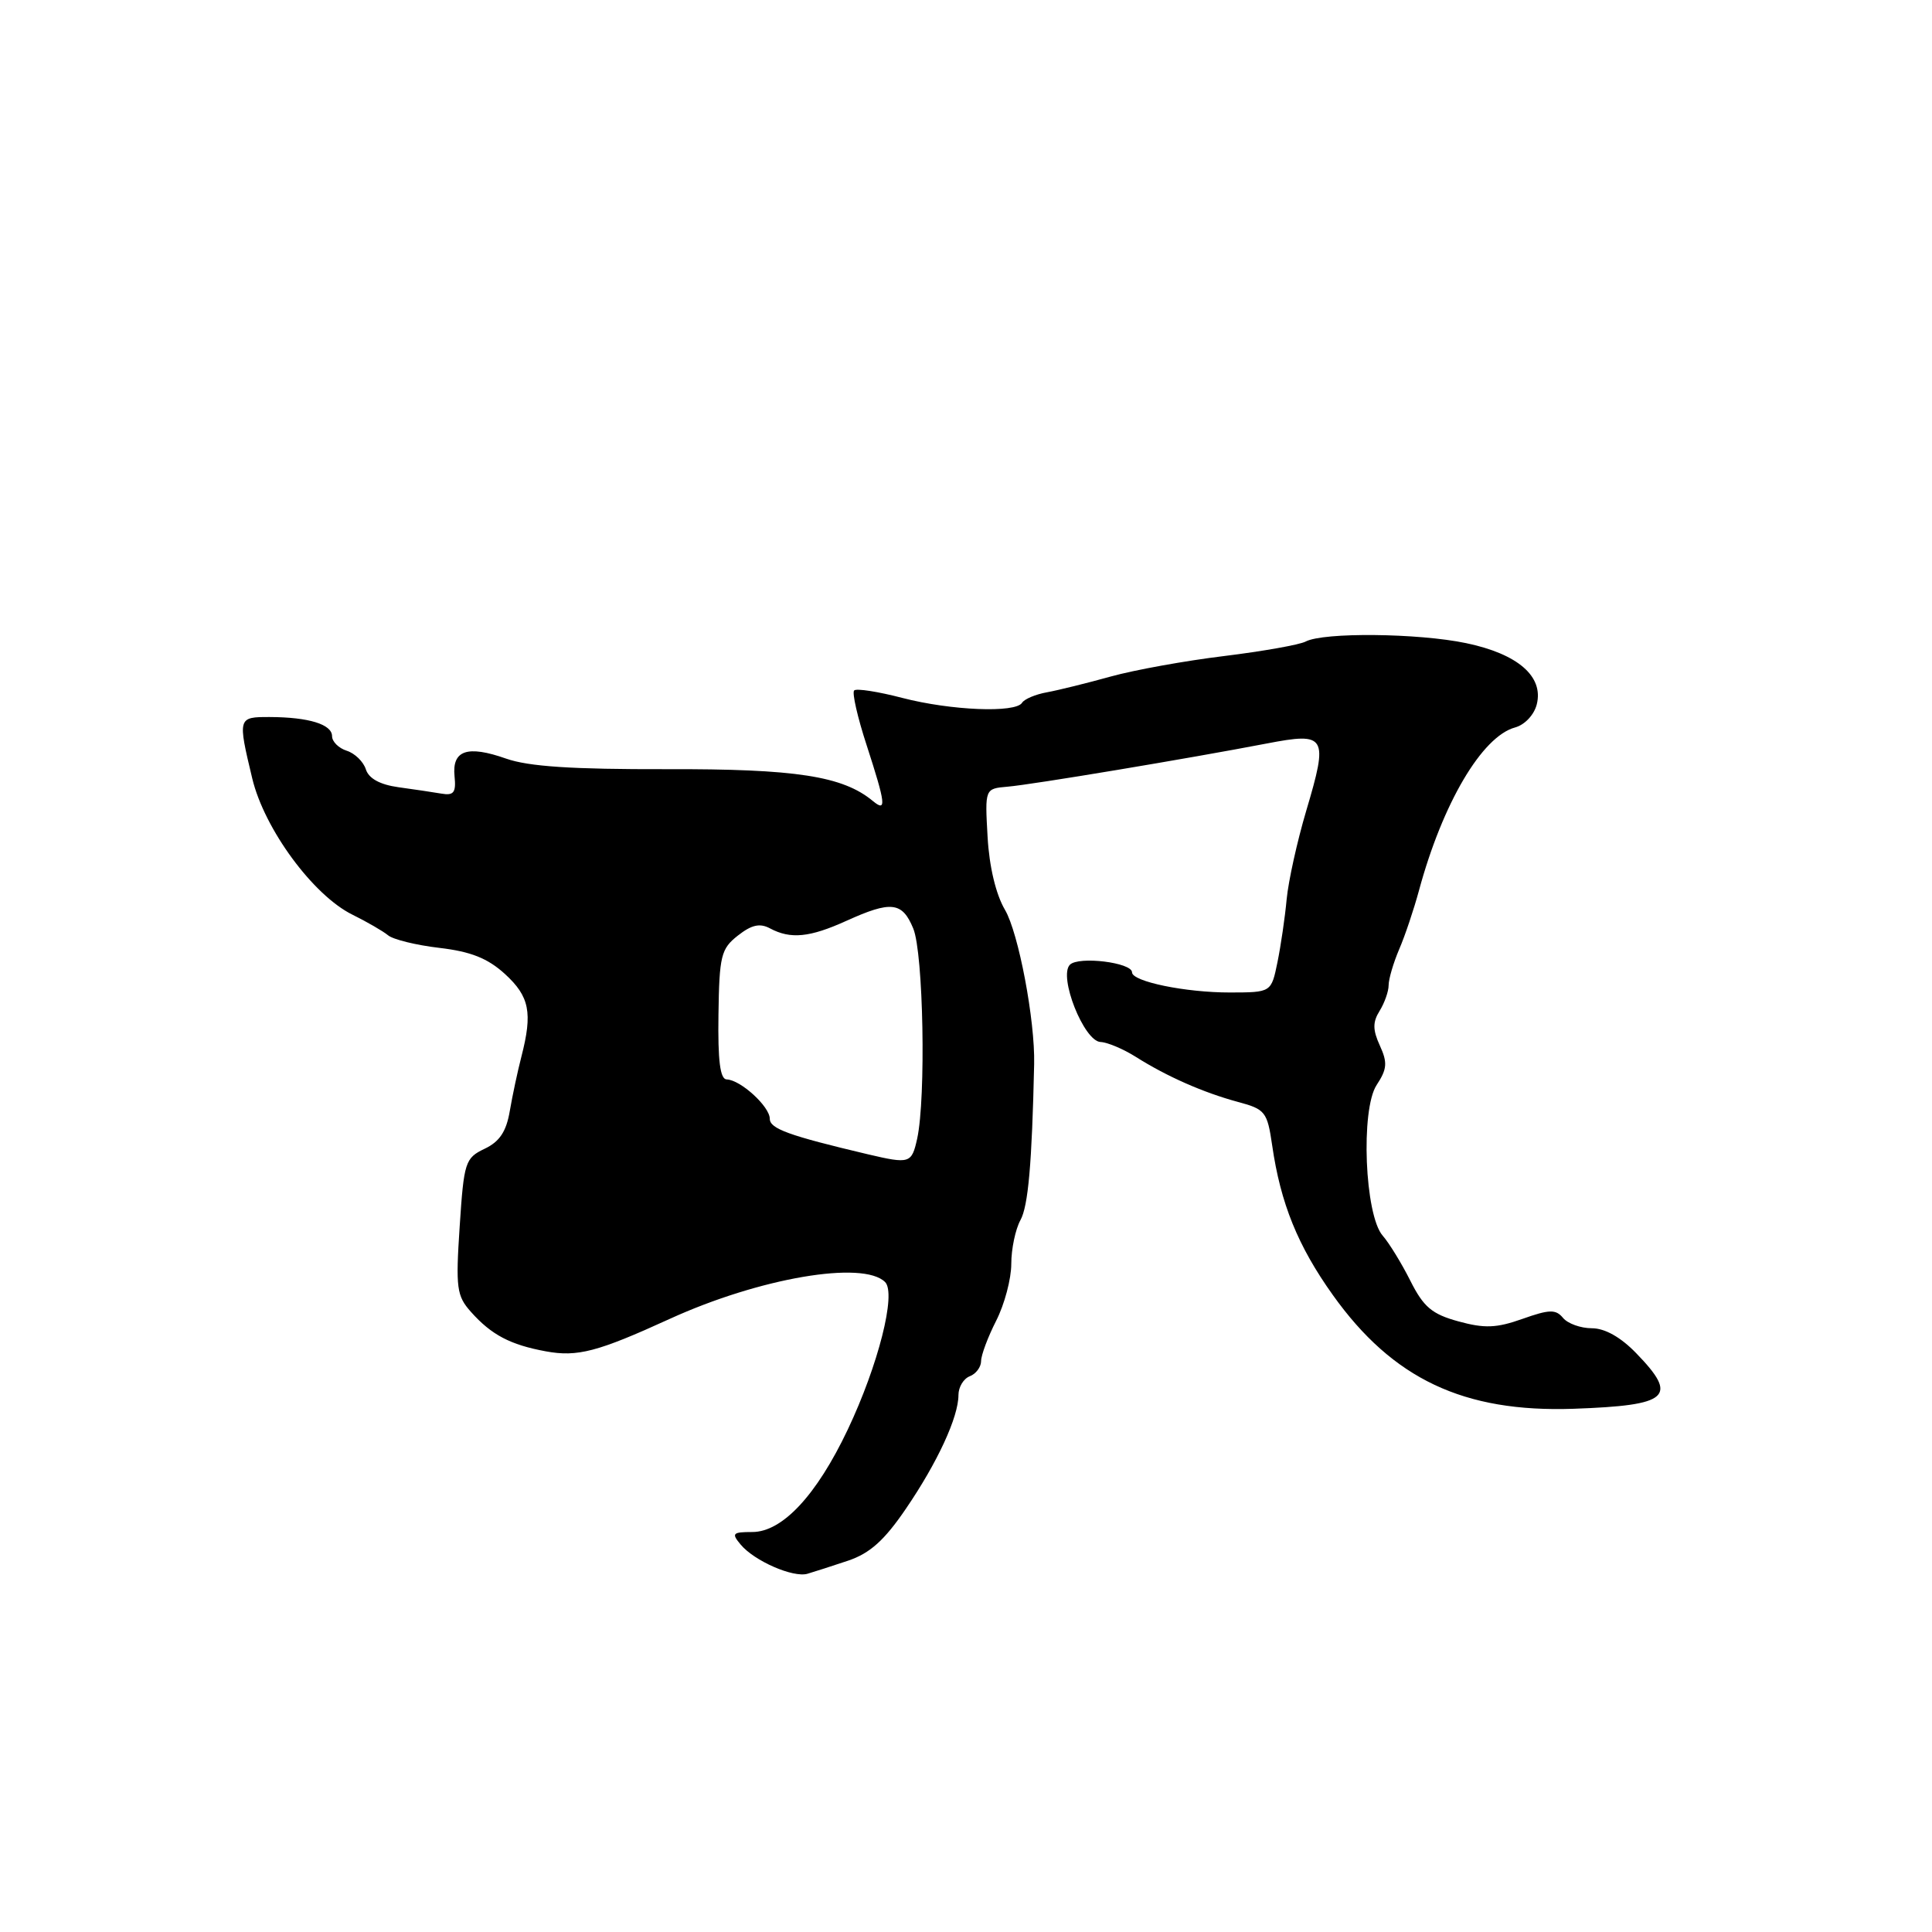 <?xml version="1.0" encoding="UTF-8" standalone="no"?>
<!DOCTYPE svg PUBLIC "-//W3C//DTD SVG 1.1//EN" "http://www.w3.org/Graphics/SVG/1.1/DTD/svg11.dtd" >
<svg xmlns="http://www.w3.org/2000/svg" xmlns:xlink="http://www.w3.org/1999/xlink" version="1.1" viewBox="0 0 256 256">
 <g >
 <path fill="currentColor"
d=" M 112.37 206.80 C 115.27 205.82 117.18 204.11 120.02 199.94 C 124.22 193.79 127.00 187.77 127.00 184.85 C 127.00 183.80 127.67 182.68 128.50 182.36 C 129.32 182.05 130.00 181.14 130.00 180.35 C 130.00 179.57 130.90 177.16 132.00 175.00 C 133.10 172.84 134.00 169.46 134.00 167.47 C 134.00 165.49 134.55 162.89 135.21 161.68 C 136.24 159.83 136.74 154.21 137.03 141.00 C 137.16 135.21 134.96 123.60 133.16 120.55 C 131.96 118.51 131.08 114.84 130.86 110.88 C 130.50 104.50 130.50 104.50 133.50 104.24 C 136.75 103.97 157.59 100.49 167.84 98.52 C 175.75 97.00 176.04 97.48 173.08 107.44 C 171.88 111.48 170.72 116.74 170.49 119.14 C 170.27 121.54 169.72 125.30 169.27 127.50 C 168.45 131.50 168.45 131.50 162.98 131.51 C 157.10 131.52 150.00 130.06 150.00 128.84 C 150.00 127.54 142.93 126.67 141.77 127.83 C 140.22 129.38 143.63 137.98 145.83 138.07 C 146.75 138.11 148.85 139.00 150.50 140.04 C 154.63 142.65 159.45 144.77 164.03 146.01 C 167.66 146.98 167.92 147.32 168.57 151.77 C 169.68 159.45 171.97 165.10 176.61 171.60 C 184.55 182.73 193.95 187.17 208.50 186.67 C 221.20 186.22 222.45 185.12 216.80 179.30 C 214.75 177.18 212.65 176.00 210.93 176.00 C 209.45 176.00 207.73 175.38 207.11 174.63 C 206.15 173.47 205.31 173.49 201.73 174.76 C 198.29 175.98 196.71 176.04 193.25 175.09 C 189.74 174.13 188.63 173.19 186.88 169.71 C 185.72 167.40 184.07 164.71 183.22 163.74 C 180.83 161.03 180.27 147.04 182.41 143.77 C 183.80 141.66 183.87 140.80 182.84 138.55 C 181.88 136.45 181.88 135.43 182.81 133.94 C 183.46 132.89 184.00 131.36 184.00 130.55 C 184.00 129.73 184.63 127.59 185.40 125.78 C 186.18 123.98 187.35 120.47 188.02 118.00 C 191.15 106.44 196.37 97.58 200.76 96.39 C 202.04 96.04 203.28 94.72 203.63 93.33 C 204.56 89.63 201.12 86.65 194.27 85.22 C 187.92 83.89 175.36 83.76 173.00 85.01 C 172.18 85.44 167.31 86.30 162.19 86.93 C 157.08 87.55 150.33 88.77 147.19 89.64 C 144.06 90.51 140.26 91.45 138.74 91.73 C 137.22 92.00 135.73 92.63 135.43 93.12 C 134.57 94.50 126.01 94.15 119.57 92.48 C 116.35 91.64 113.47 91.19 113.18 91.49 C 112.88 91.78 113.63 95.06 114.84 98.76 C 117.37 106.56 117.50 107.66 115.66 106.14 C 111.68 102.83 105.44 101.87 88.32 101.92 C 75.81 101.95 70.04 101.57 67.06 100.52 C 61.92 98.71 59.88 99.41 60.23 102.86 C 60.45 105.01 60.13 105.44 58.50 105.16 C 57.40 104.97 54.83 104.59 52.79 104.31 C 50.35 103.97 48.87 103.16 48.48 101.95 C 48.16 100.93 47.02 99.82 45.95 99.48 C 44.88 99.14 44.00 98.27 44.00 97.55 C 44.00 95.98 40.91 95.03 35.75 95.01 C 31.51 95.00 31.49 95.07 33.42 103.13 C 35.02 109.84 41.50 118.65 46.72 121.21 C 48.64 122.16 50.75 123.38 51.42 123.93 C 52.09 124.49 55.15 125.24 58.23 125.60 C 62.40 126.09 64.63 126.98 66.92 129.07 C 70.16 132.04 70.59 134.18 69.09 140.00 C 68.59 141.93 67.90 145.17 67.55 147.21 C 67.09 149.93 66.20 151.28 64.21 152.22 C 61.64 153.45 61.47 153.97 60.91 162.51 C 60.37 170.69 60.51 171.71 62.41 173.84 C 65.12 176.88 67.61 178.19 72.33 179.06 C 76.51 179.83 79.18 179.13 88.72 174.77 C 100.62 169.33 114.38 166.98 117.28 169.88 C 118.79 171.39 116.38 180.89 112.33 189.43 C 108.20 198.14 103.66 203.00 99.68 203.00 C 97.07 203.00 96.90 203.18 98.13 204.65 C 99.93 206.83 105.11 209.09 107.00 208.53 C 107.83 208.29 110.24 207.51 112.37 206.80 Z  M 115.00 152.95 C 104.51 150.47 102.00 149.56 102.00 148.24 C 102.00 146.62 98.12 143.08 96.29 143.03 C 95.42 143.01 95.11 140.54 95.20 134.45 C 95.31 126.64 95.54 125.72 97.77 123.97 C 99.59 122.54 100.68 122.29 102.04 123.02 C 104.76 124.47 107.29 124.22 112.14 122.02 C 118.08 119.33 119.55 119.49 121.01 123.03 C 122.36 126.28 122.71 145.48 121.53 150.88 C 120.80 154.17 120.55 154.25 115.00 152.95 Z "/>
</g>
</svg>